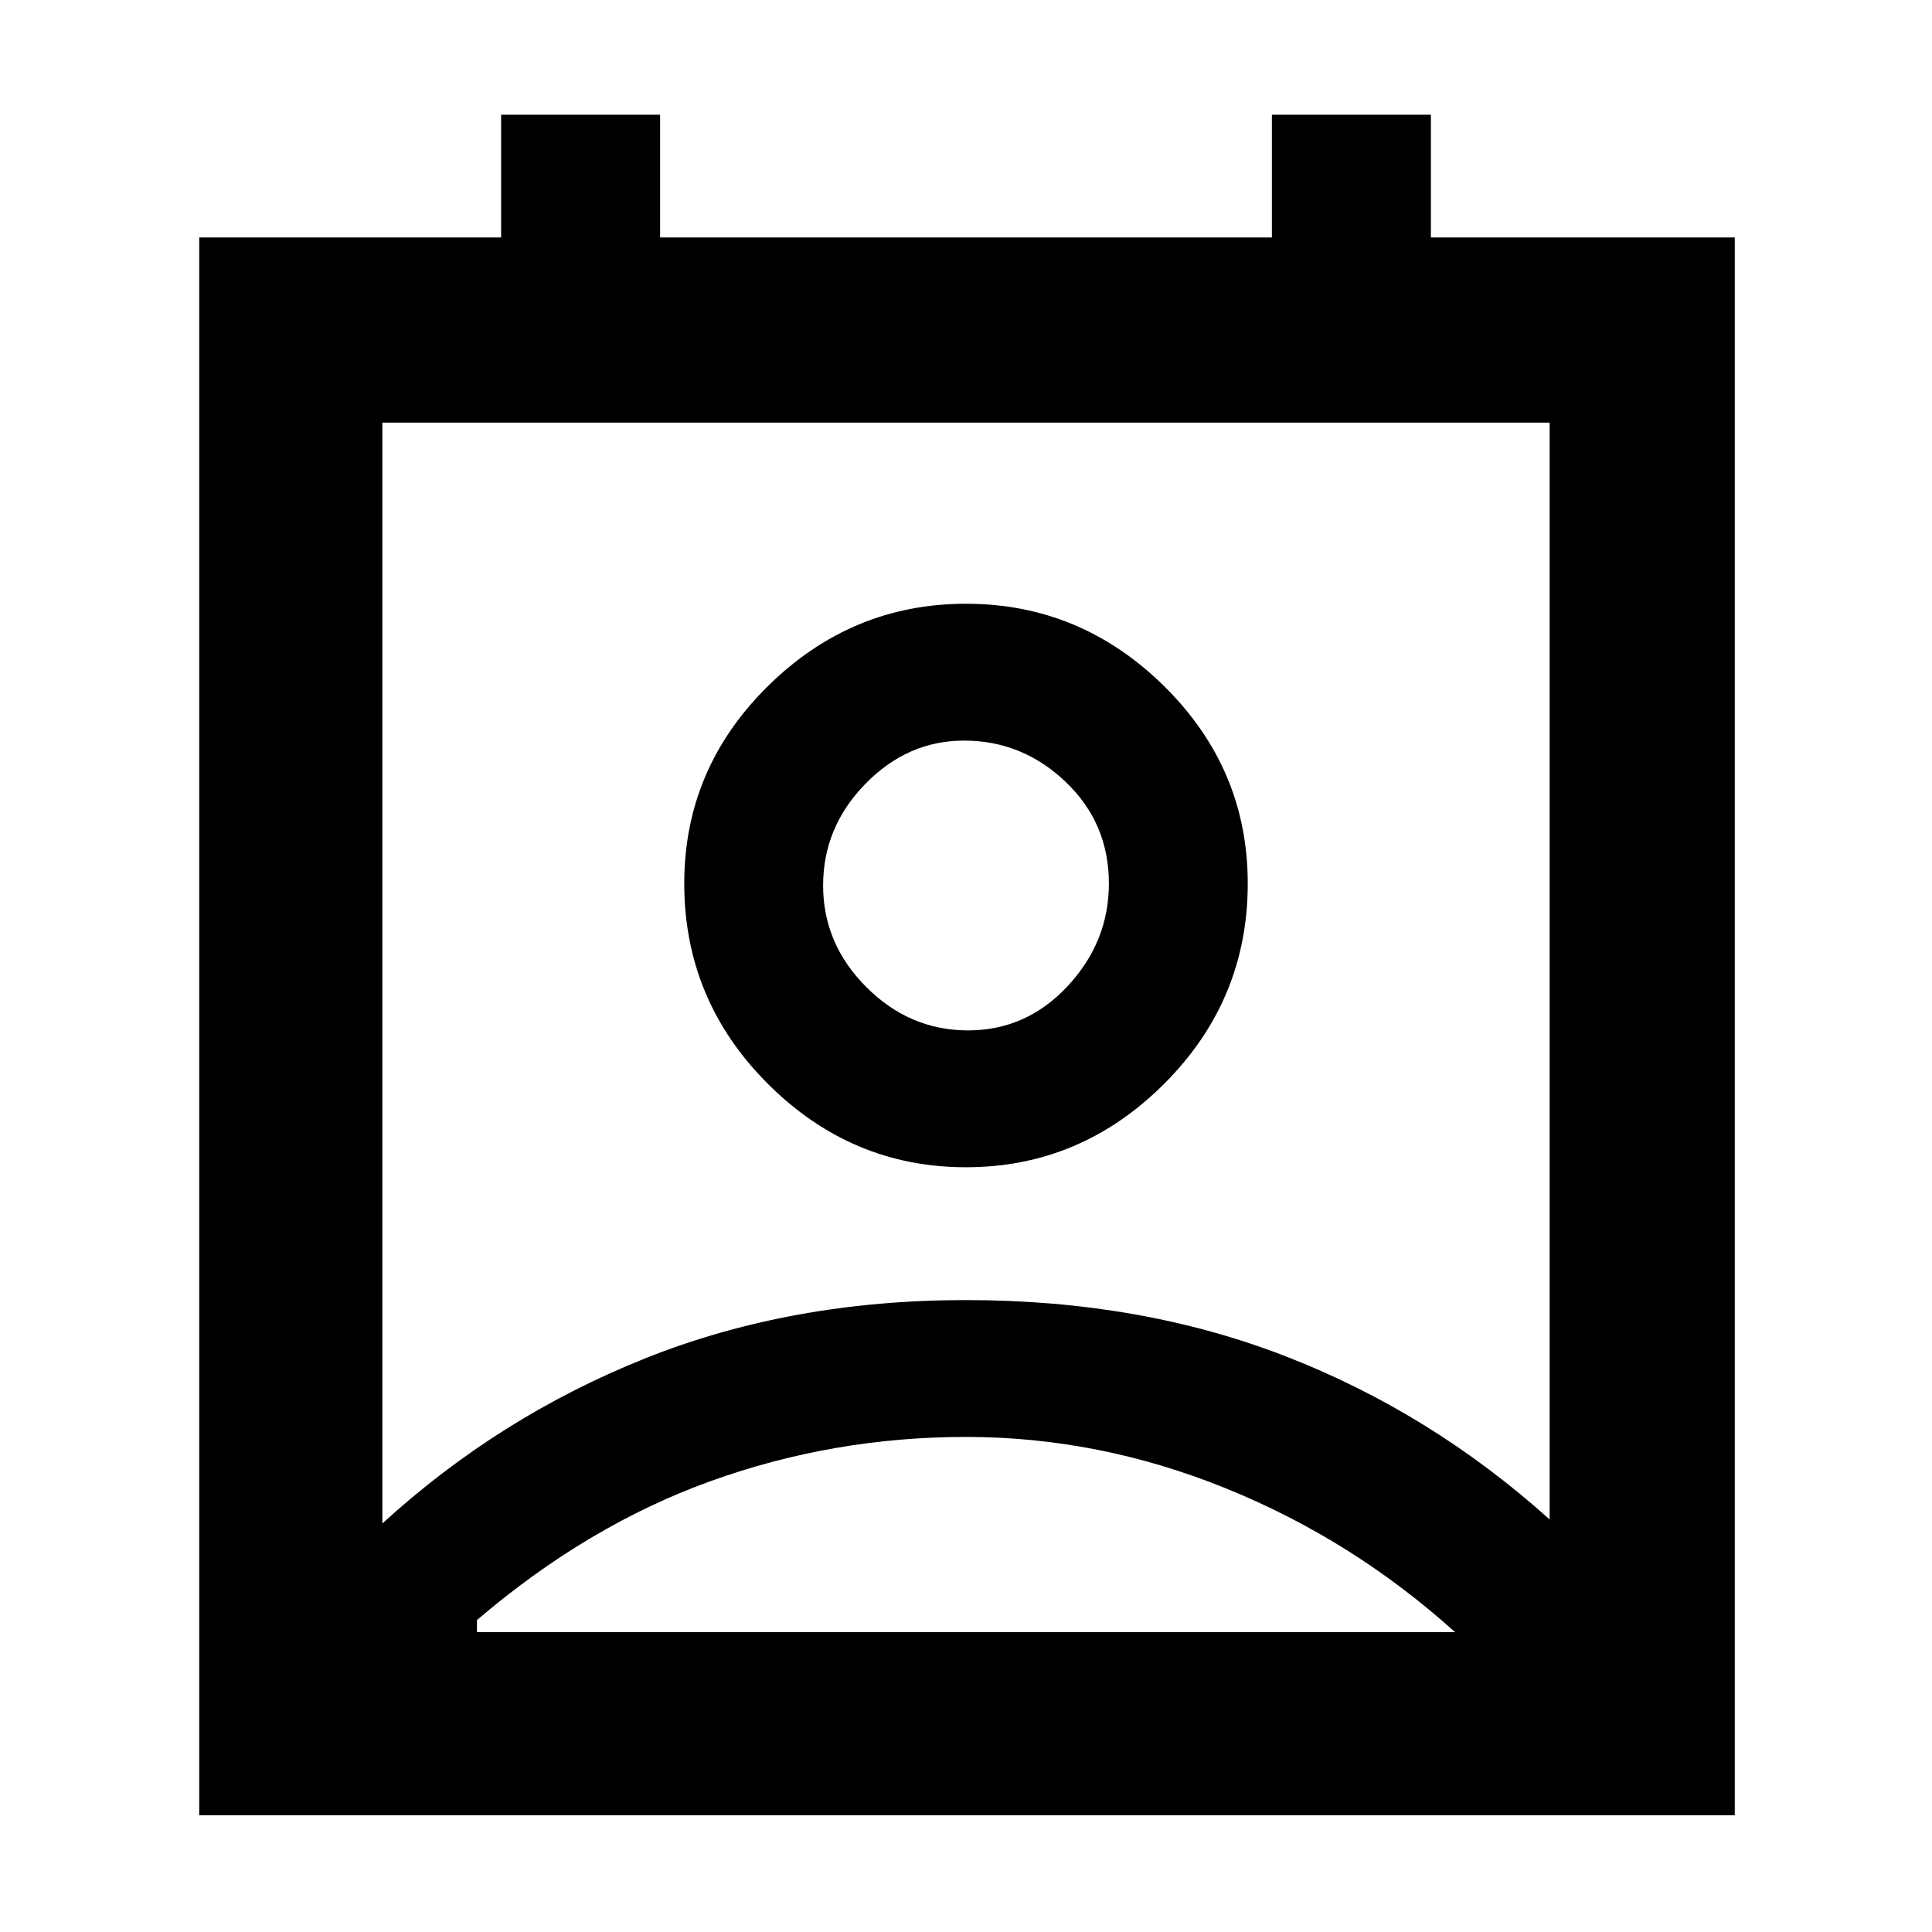 <svg xmlns="http://www.w3.org/2000/svg" height="48" width="48"><path d="M11.85 40.55H36.15Q33.6 38.25 30.45 36.975Q27.3 35.7 24 35.7Q20.7 35.7 17.65 36.8Q14.6 37.9 11.85 40.25ZM9.5 37.85Q12.4 35.2 16.025 33.75Q19.65 32.3 24 32.3Q28.35 32.3 31.95 33.7Q35.55 35.1 38.5 37.75V10.5H9.5ZM24 29Q21.15 29 19.075 26.925Q17 24.85 17 21.95Q17 19.1 19.075 17.05Q21.15 15 24 15Q26.85 15 28.925 17.05Q31 19.1 31 21.95Q31 24.85 28.925 26.925Q26.85 29 24 29ZM24.05 25.6Q25.5 25.6 26.525 24.5Q27.55 23.4 27.55 21.95Q27.55 20.45 26.475 19.425Q25.4 18.4 23.95 18.4Q22.55 18.4 21.5 19.475Q20.45 20.55 20.45 22Q20.45 23.45 21.525 24.525Q22.6 25.6 24.05 25.6ZM4.95 45.1V5.9H12.45V2.85H16.4V5.9H31.6V2.85H35.55V5.9H43.1V45.1ZM24 21.95Q24 21.95 24 21.95Q24 21.95 24 21.95Q24 21.95 24 21.95Q24 21.95 24 21.95Q24 21.95 24 21.95Q24 21.95 24 21.95Q24 21.95 24 21.95Q24 21.95 24 21.95ZM11.85 40.55Q14.6 40.55 17.65 40.55Q20.7 40.55 24.05 40.55Q27.3 40.55 30.45 40.55Q33.6 40.55 36.15 40.55Z"/></svg>